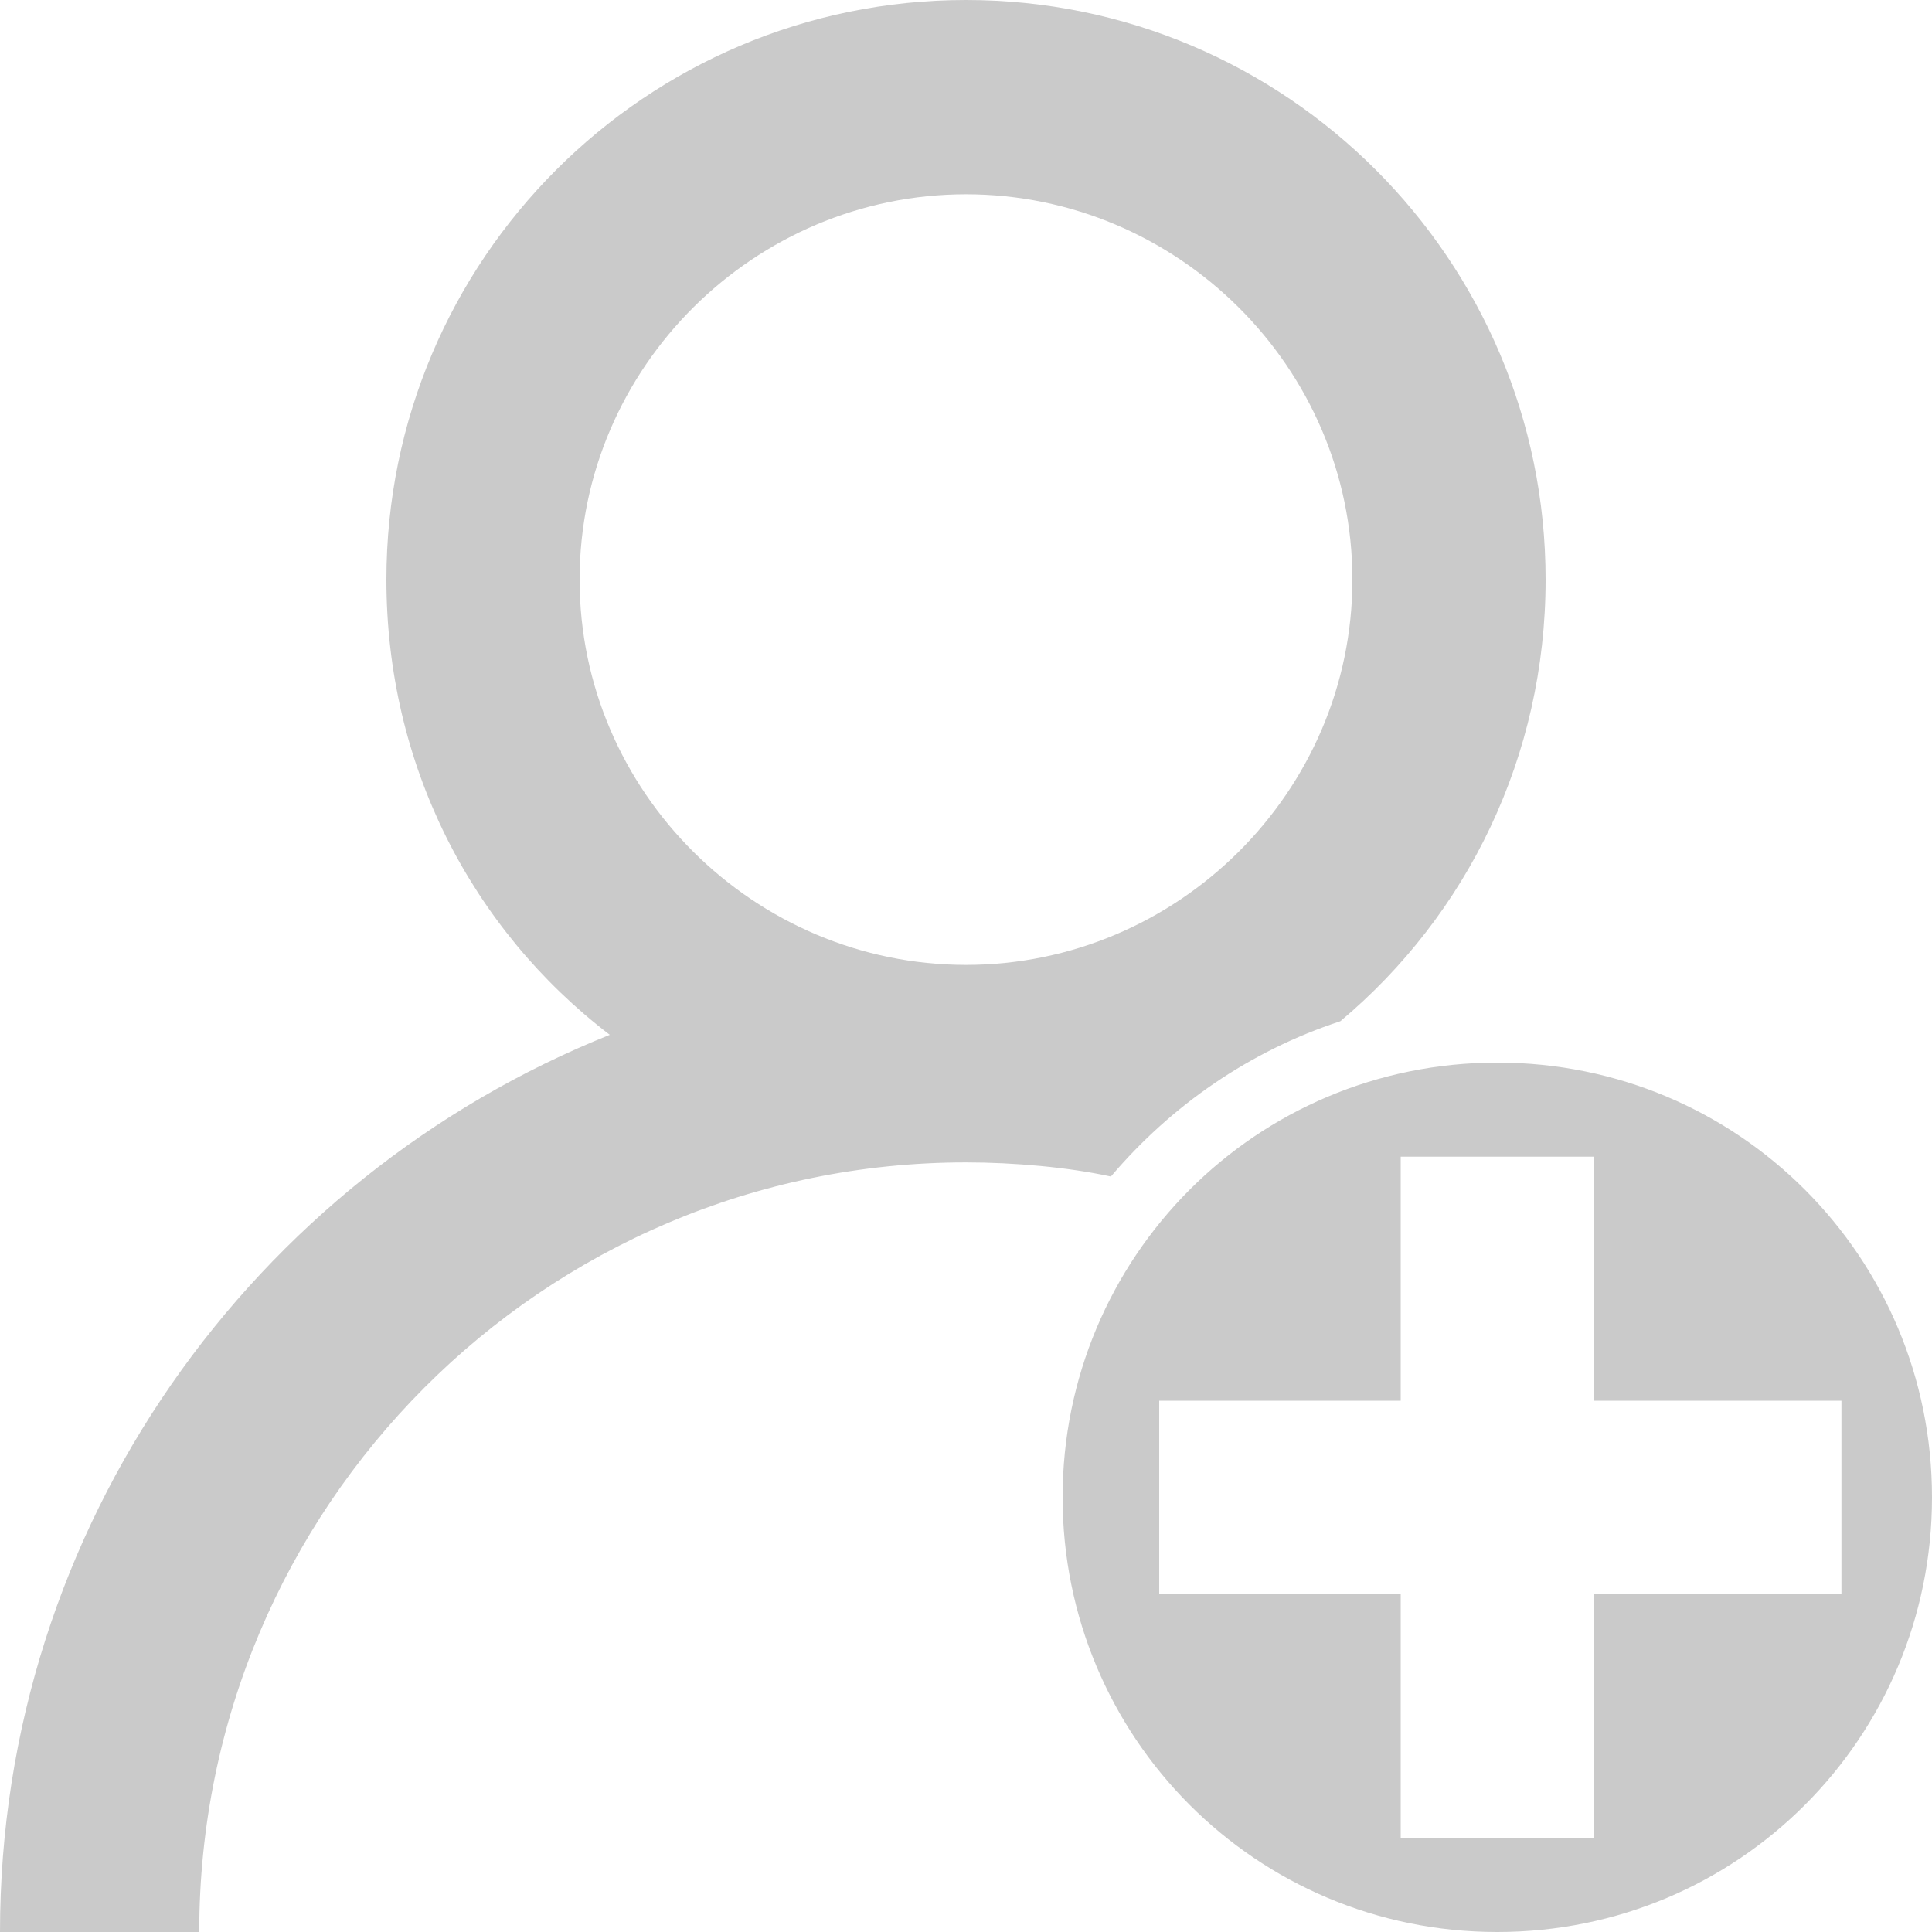 <?xml version="1.0" encoding="UTF-8" standalone="no"?>
<!DOCTYPE svg PUBLIC "-//W3C//DTD SVG 1.1//EN" "http://www.w3.org/Graphics/SVG/1.1/DTD/svg11.dtd">
<svg width="100%" height="100%" viewBox="0 0 32 32" version="1.1" xmlns="http://www.w3.org/2000/svg" xmlns:xlink="http://www.w3.org/1999/xlink" xml:space="preserve" xmlns:serif="http://www.serif.com/" style="fill-rule:evenodd;clip-rule:evenodd;stroke-linejoin:round;stroke-miterlimit:2;">
    <g transform="matrix(1,0,0,1,-1315.2,-208.019)">
        <g transform="matrix(1,0,0,1,-8966.8,156.019)">
            <path d="M10300.4,71.487C10299.7,71.334 10298.8,71.253 10298,71.253C10291,71.253 10285.3,76.965 10285.3,84L10282,84C10282,77.268 10286.2,71.501 10292.1,69.14C10289.8,67.382 10288.4,64.657 10288.4,61.6C10288.4,56.302 10292.7,52 10298,52C10303.3,52 10307.6,56.302 10307.6,61.6C10307.6,64.529 10306.3,67.154 10304.2,68.915C10302.7,69.407 10301.4,70.309 10300.4,71.487ZM10306.8,69.6C10310.8,69.6 10314,72.826 10314,76.8C10314,80.774 10310.8,84 10306.8,84C10302.8,84 10299.6,80.774 10299.6,76.8C10299.6,72.826 10302.8,69.6 10306.8,69.6ZM10308.4,75.2L10308.4,71.158L10305.2,71.158L10305.2,75.2L10301.2,75.2L10301.2,78.4L10305.2,78.4L10305.2,82.442L10308.4,82.442L10308.4,78.4L10312.5,78.4L10312.5,75.2L10308.4,75.2ZM10298,55.218C10301.5,55.218 10304.4,58.078 10304.4,61.6C10304.4,65.122 10301.5,67.982 10298,67.982C10294.5,67.982 10291.6,65.122 10291.6,61.6C10291.6,58.078 10294.5,55.218 10298,55.218Z" style="fill:rgb(202,202,202);"/>
        </g>
    </g>
</svg>
